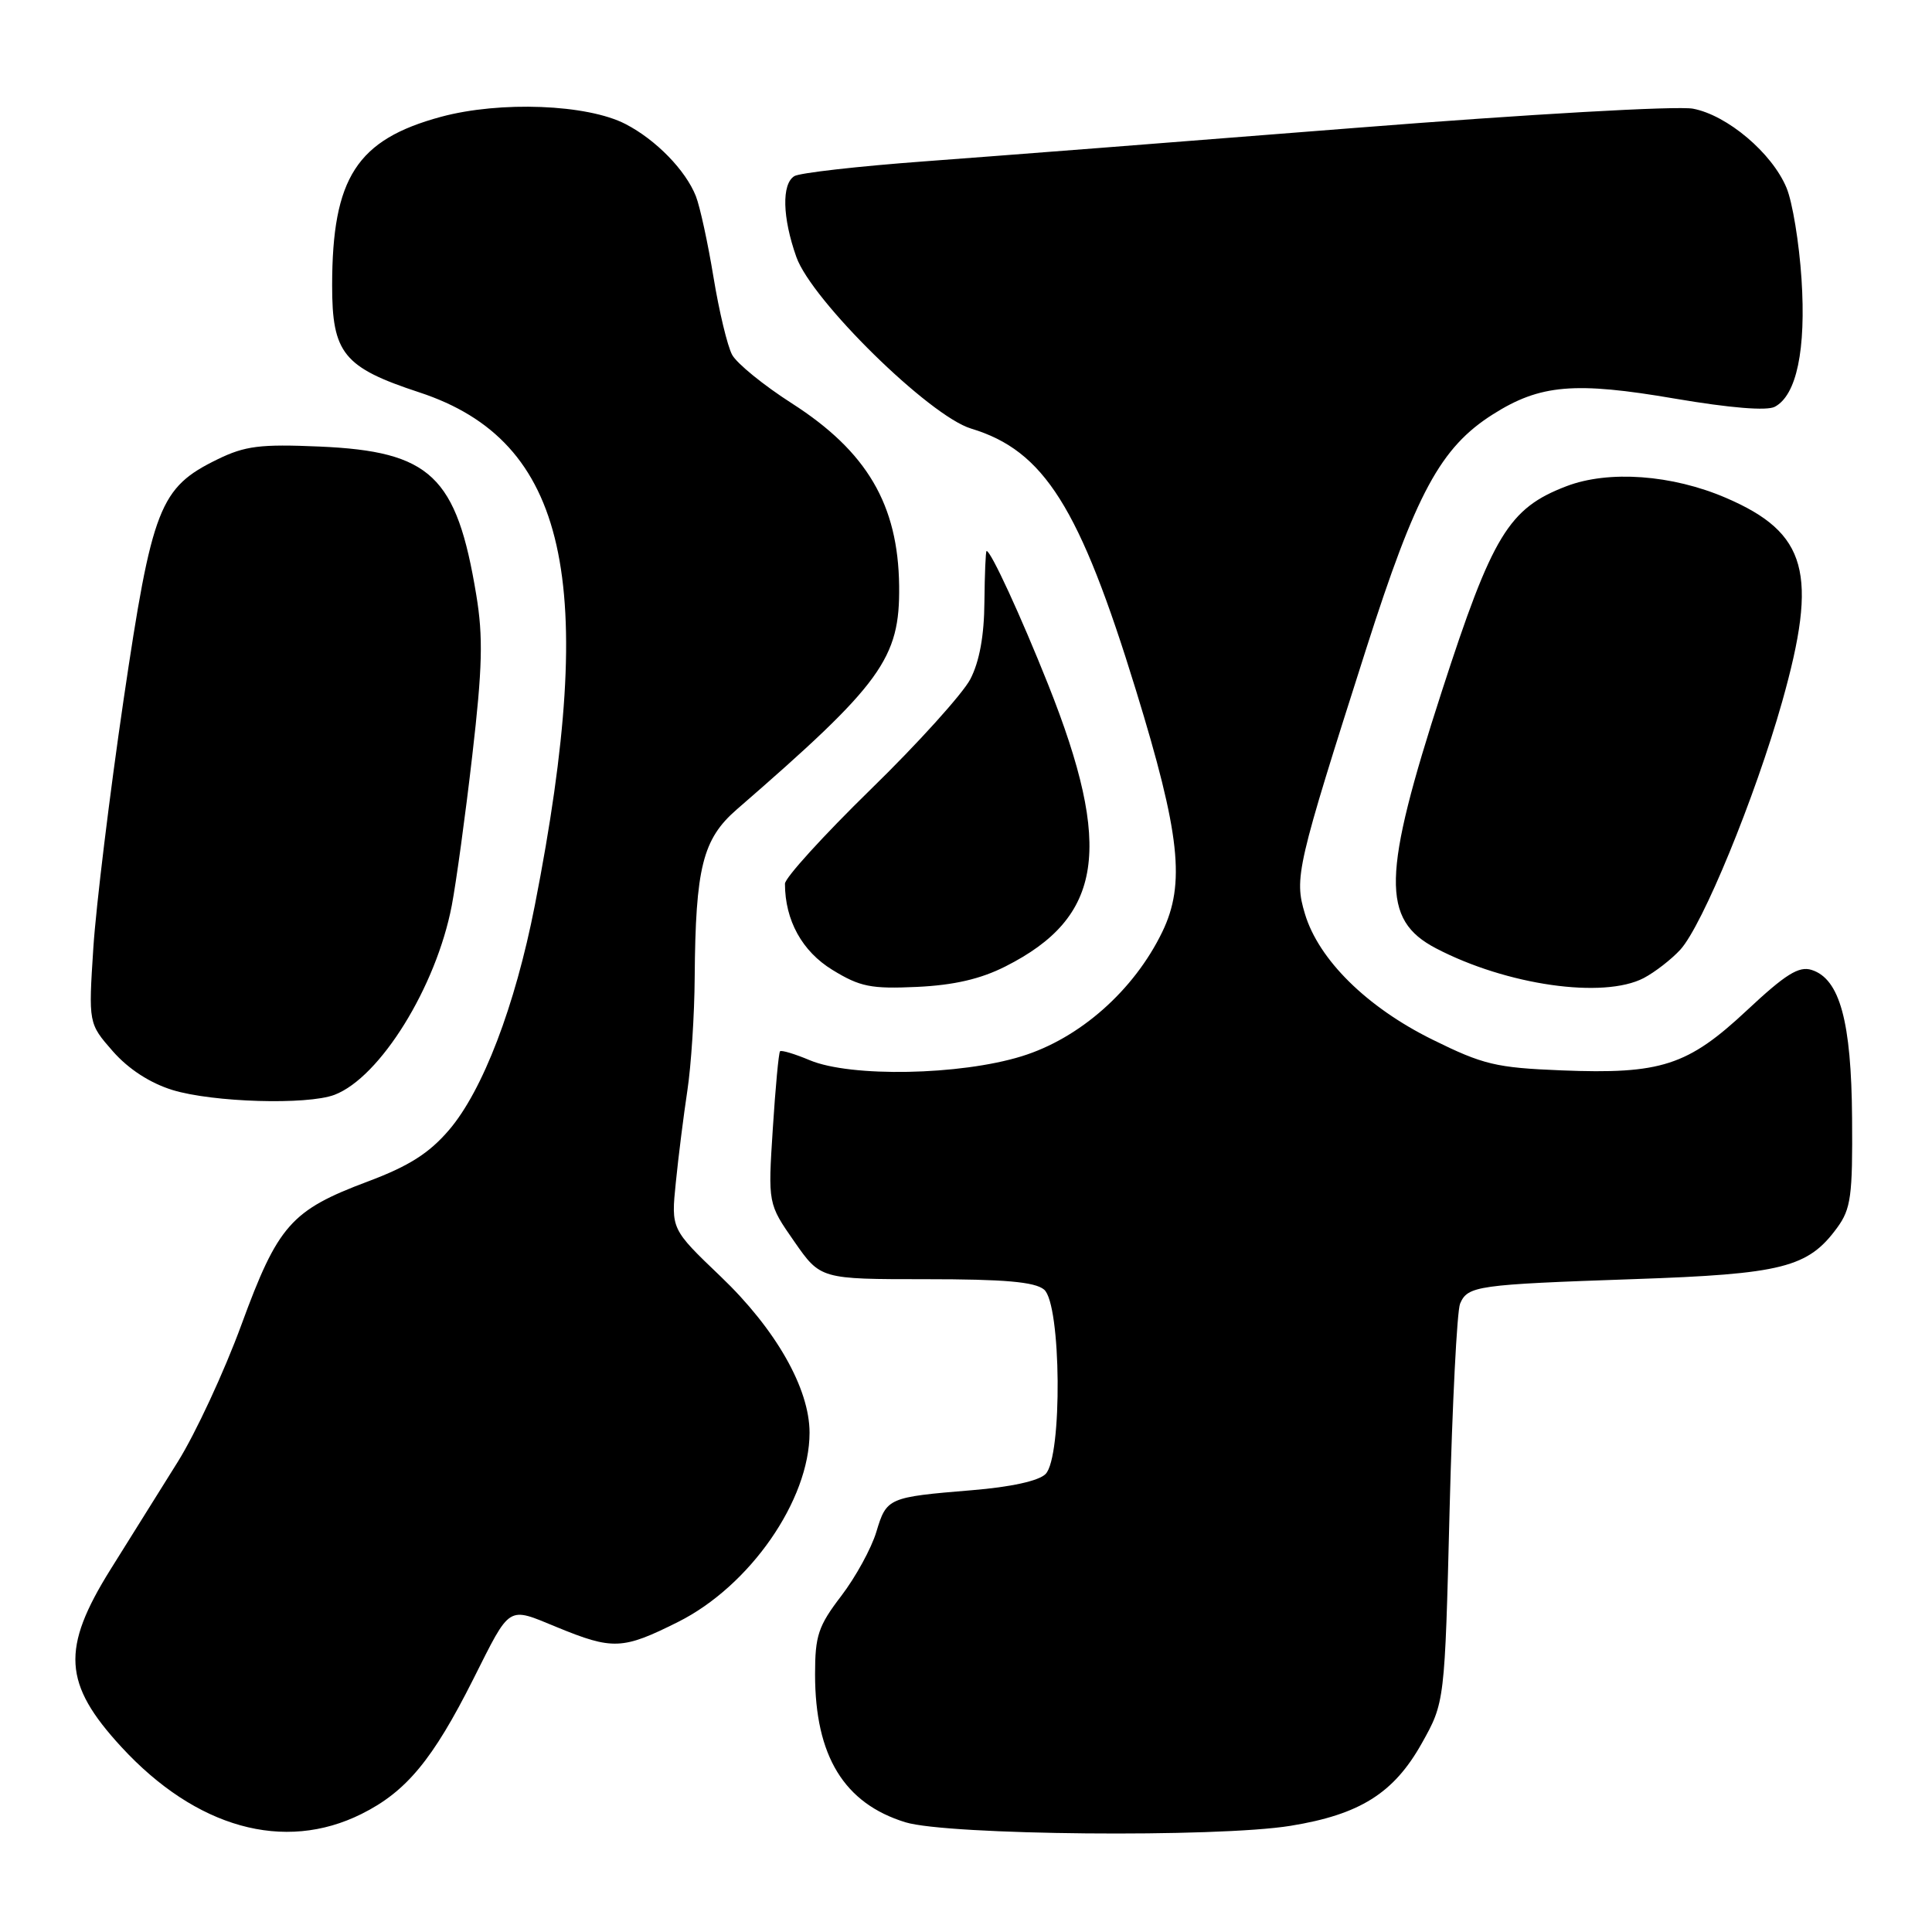 <?xml version="1.0" encoding="UTF-8" standalone="no"?>
<!DOCTYPE svg PUBLIC "-//W3C//DTD SVG 1.1//EN" "http://www.w3.org/Graphics/SVG/1.1/DTD/svg11.dtd" >
<svg xmlns="http://www.w3.org/2000/svg" xmlns:xlink="http://www.w3.org/1999/xlink" version="1.1" viewBox="0 0 256 256">
 <g >
 <path fill="currentColor"
d=" M 47.90 240.36 C 53.83 237.41 57.34 233.17 62.71 222.50 C 67.71 212.56 67.18 212.89 73.77 215.60 C 81.20 218.65 82.49 218.60 89.84 214.92 C 99.36 210.16 107.27 198.78 107.27 189.84 C 107.27 183.98 102.81 176.14 95.49 169.14 C 88.92 162.86 88.92 162.86 89.55 156.68 C 89.89 153.28 90.58 147.80 91.08 144.50 C 91.58 141.20 92.02 134.45 92.05 129.50 C 92.16 114.95 93.11 111.18 97.62 107.26 C 116.85 90.58 119.26 87.27 119.14 77.62 C 119.01 66.86 114.88 59.83 104.93 53.45 C 101.18 51.05 97.62 48.15 97.01 47.01 C 96.39 45.87 95.28 41.23 94.54 36.72 C 93.80 32.20 92.75 27.38 92.21 26.00 C 90.85 22.56 86.93 18.53 82.89 16.44 C 77.82 13.81 66.28 13.36 58.43 15.48 C 47.28 18.50 44.02 23.55 44.01 37.80 C 44.00 46.82 45.52 48.69 55.56 51.99 C 75.17 58.44 79.32 76.90 70.86 120.00 C 68.25 133.32 63.97 144.51 59.49 149.74 C 56.86 152.81 54.19 154.51 48.75 156.55 C 38.56 160.37 36.83 162.33 31.98 175.56 C 29.70 181.78 25.91 189.93 23.57 193.68 C 21.23 197.43 17.21 203.85 14.65 207.95 C 8.08 218.48 8.36 223.10 16.09 231.49 C 25.98 242.22 37.65 245.47 47.90 240.36 Z  M 171.00 241.93 C 180.18 240.44 184.67 237.62 188.37 231.04 C 191.44 225.57 191.44 225.57 192.08 200.04 C 192.44 185.99 193.06 173.71 193.47 172.74 C 194.48 170.38 195.69 170.21 216.50 169.49 C 236.18 168.82 239.58 167.96 243.44 162.67 C 245.26 160.18 245.49 158.46 245.41 148.17 C 245.32 135.35 243.78 129.70 240.05 128.52 C 238.36 127.98 236.59 129.09 231.47 133.88 C 223.63 141.21 220.10 142.36 206.89 141.83 C 198.22 141.48 196.54 141.08 189.78 137.74 C 181.10 133.45 174.73 127.16 172.91 121.09 C 171.47 116.29 171.79 114.91 181.03 85.96 C 187.62 65.33 190.87 59.30 197.82 54.90 C 204.07 50.94 208.65 50.54 222.00 52.83 C 229.24 54.06 234.12 54.46 235.17 53.90 C 238.06 52.37 239.32 46.35 238.71 36.97 C 238.40 32.20 237.51 26.76 236.72 24.88 C 234.80 20.27 228.86 15.25 224.32 14.40 C 222.23 14.01 202.54 15.13 179.54 16.95 C 156.97 18.74 131.30 20.73 122.50 21.38 C 113.70 22.03 105.94 22.91 105.25 23.34 C 103.56 24.39 103.67 28.83 105.52 34.05 C 107.55 39.80 123.16 55.13 128.68 56.79 C 138.35 59.71 143.06 67.18 150.52 91.46 C 156.38 110.52 157.09 117.11 154.01 123.48 C 150.26 131.23 143.07 137.59 135.38 139.96 C 127.21 142.49 112.75 142.76 107.31 140.49 C 105.32 139.65 103.54 139.12 103.36 139.30 C 103.18 139.48 102.75 144.10 102.40 149.57 C 101.76 159.50 101.76 159.50 105.24 164.50 C 108.72 169.50 108.72 169.50 122.70 169.50 C 133.07 169.50 137.11 169.85 138.34 170.87 C 140.63 172.76 140.79 193.07 138.54 195.32 C 137.63 196.23 133.94 197.04 128.79 197.46 C 117.67 198.38 117.48 198.46 116.12 202.98 C 115.47 205.15 113.38 208.97 111.47 211.47 C 108.42 215.46 108.00 216.73 108.00 221.86 C 108.00 232.67 111.84 238.96 119.97 241.46 C 125.55 243.18 161.26 243.51 171.00 241.93 Z  M 44.32 145.07 C 50.36 142.77 57.79 130.78 59.86 120.00 C 60.44 116.97 61.67 108.02 62.58 100.10 C 63.93 88.45 64.03 84.39 63.11 78.84 C 60.51 63.06 57.08 59.81 42.34 59.17 C 34.47 58.83 32.48 59.08 28.81 60.87 C 21.15 64.61 20.15 67.17 16.37 92.76 C 14.53 105.27 12.73 120.03 12.37 125.56 C 11.72 135.61 11.72 135.61 14.96 139.31 C 17.04 141.67 19.88 143.51 22.85 144.43 C 28.19 146.07 40.70 146.44 44.32 145.07 Z  M 133.22 128.06 C 146.15 121.53 147.53 112.41 138.88 90.69 C 135.25 81.59 131.29 72.99 130.73 73.01 C 130.60 73.01 130.48 76.05 130.44 79.76 C 130.41 84.24 129.78 87.67 128.57 90.00 C 127.56 91.92 121.63 98.50 115.37 104.60 C 109.12 110.71 104.00 116.33 104.01 117.10 C 104.02 121.96 106.29 126.06 110.29 128.51 C 113.96 130.76 115.40 131.05 121.50 130.77 C 126.39 130.54 129.92 129.73 133.22 128.06 Z  M 217.80 129.60 C 219.28 128.82 221.46 127.13 222.64 125.85 C 225.60 122.62 232.56 105.66 236.14 93.00 C 240.95 75.95 239.48 70.61 228.70 65.97 C 221.57 62.90 213.16 62.28 207.55 64.43 C 199.91 67.35 197.75 70.90 191.04 91.63 C 183.13 116.04 183.00 121.86 190.28 125.66 C 199.64 130.55 212.45 132.38 217.80 129.60 Z "/>
</g>
</svg>
